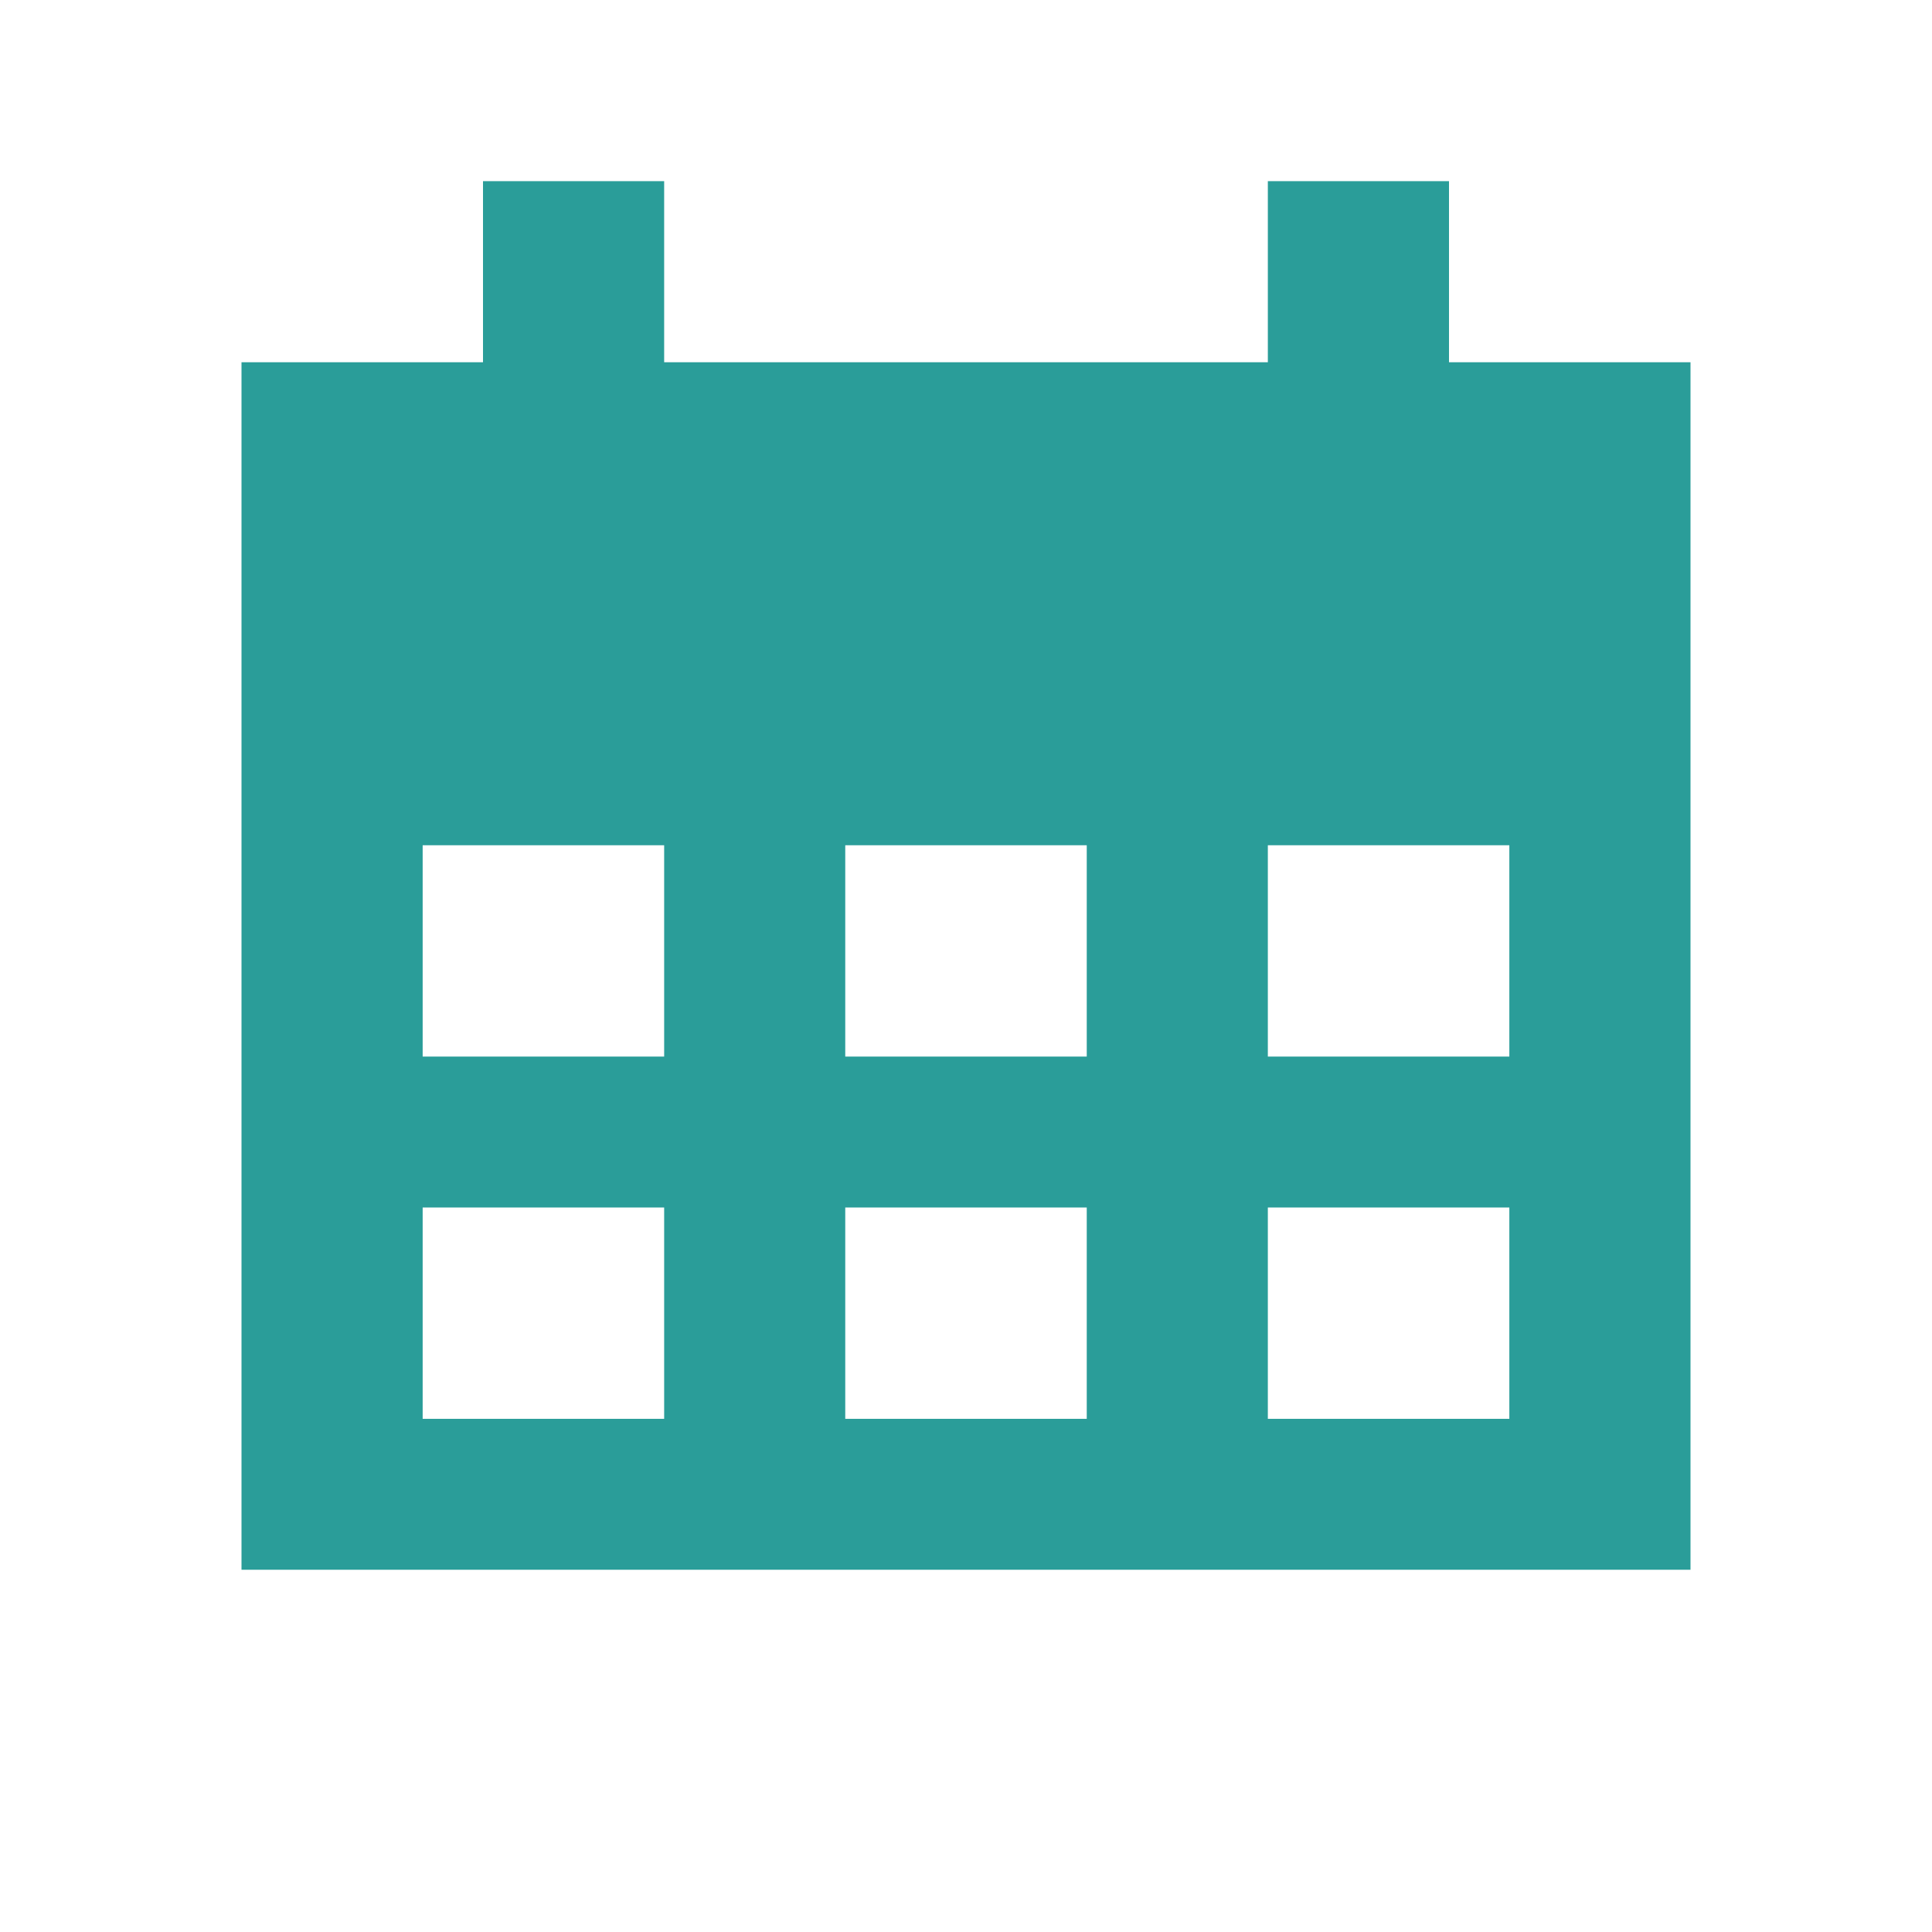 <svg width="26" height="26" viewBox="0 0 26 26" fill="none" xmlns="http://www.w3.org/2000/svg">
<path d="M19.5 4.875V2.438H17.062V4.875H8.938V2.438H6.5V4.875H3.25V21.125H22.75V4.875H19.5ZM8.938 19.094H5.688V16.25H8.938V19.094ZM8.938 14.219H5.688V11.375H8.938V14.219ZM14.625 19.094H11.375V16.25H14.625V19.094ZM14.625 14.219H11.375V11.375H14.625V14.219ZM20.312 19.094H17.062V16.25H20.312V19.094ZM20.312 14.219H17.062V11.375H20.312V14.219Z" fill="#2A9D99"/>
</svg>
